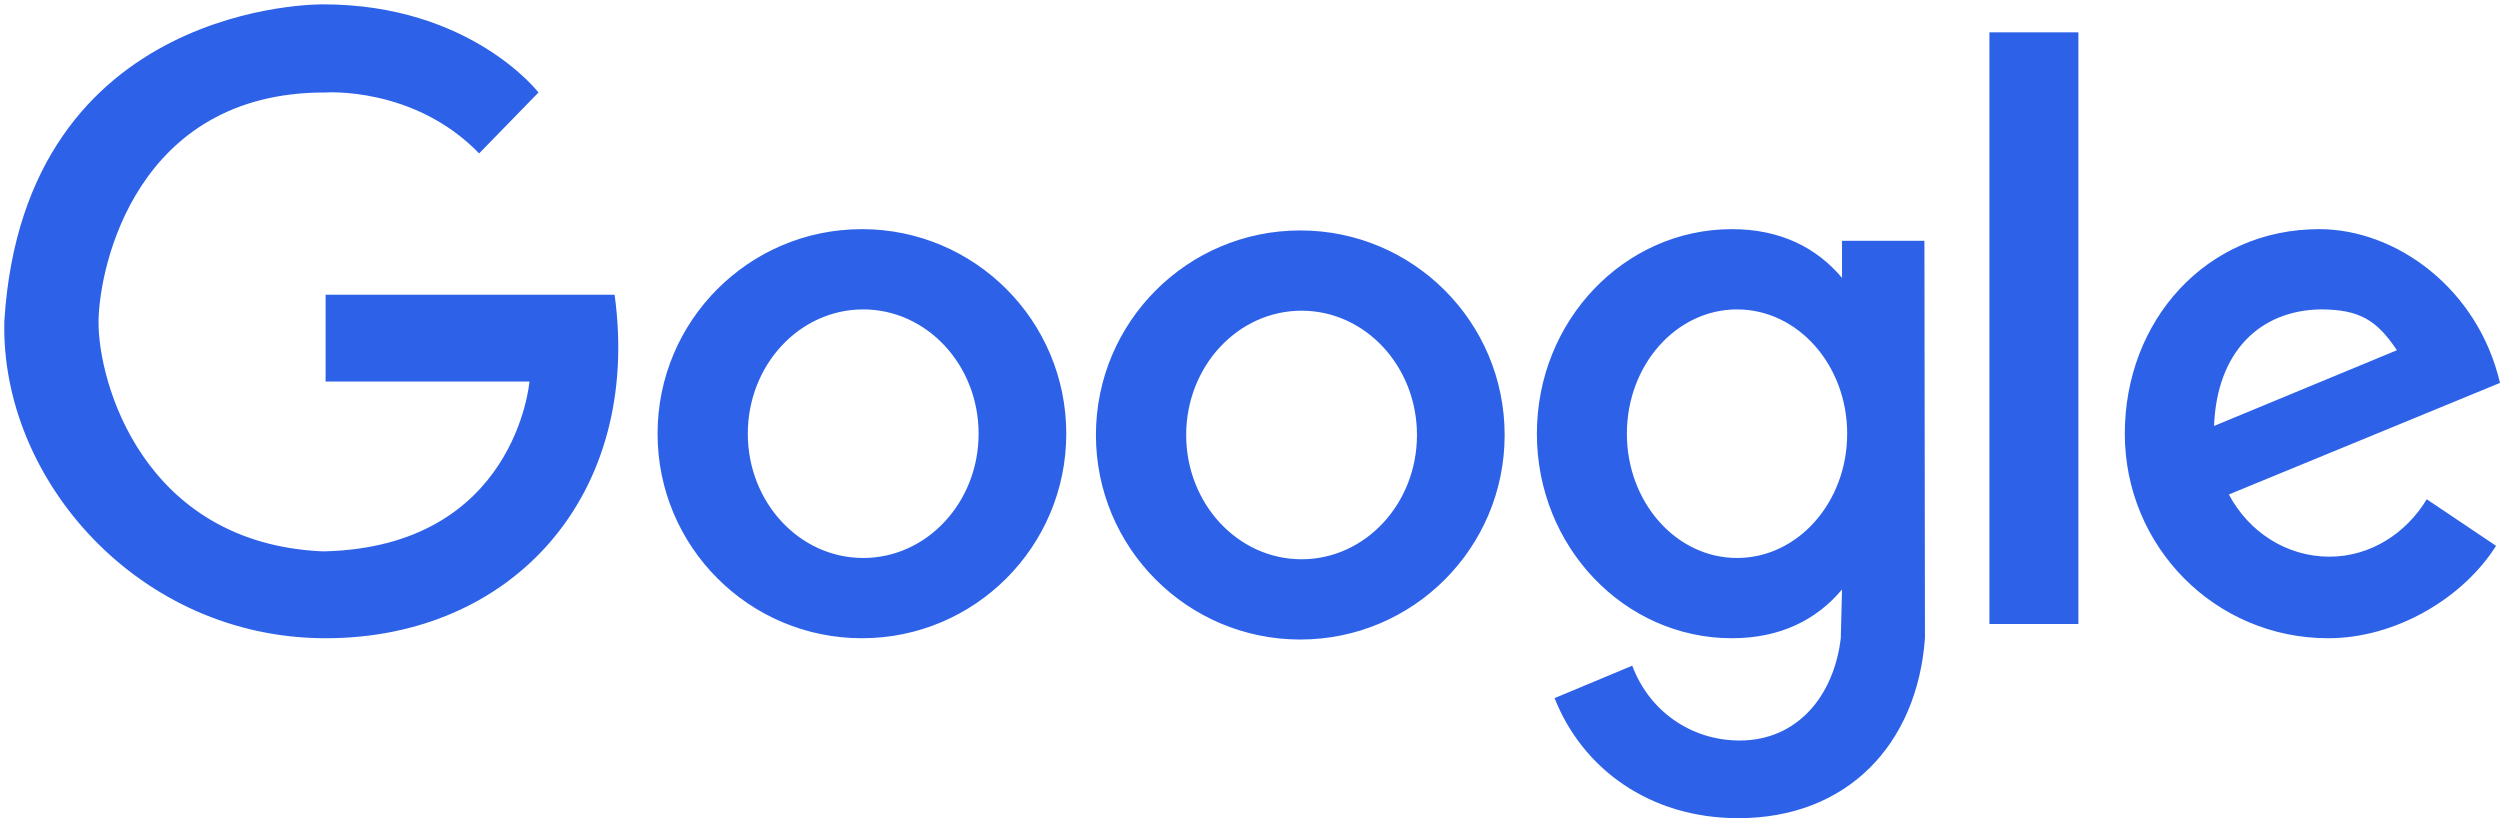 <?xml version="1.0" encoding="utf-8"?><!DOCTYPE svg PUBLIC "-//W3C//DTD SVG 1.1//EN" "http://www.w3.org/Graphics/SVG/1.1/DTD/svg11.dtd"><svg version="1.1" baseProfile="full" xmlns="http://www.w3.org/2000/svg" xmlns:xlink="http://www.w3.org/1999/xlink" xmlns:ev="http://www.w3.org/2001/xml-events"   height="90px"   width="275px" ><path stroke="rgb( 14, 5, 10 )" stroke-width="0px" stroke-linecap="butt" stroke-linejoin="miter" fill="rgb( 45, 98, 232 )" d="M245.175,54.393 C247.358,58.498 251.496,61.234 256.244,61.234 C260.736,61.234 264.681,58.669 266.942,54.919 C266.942,54.919 274.568,60.04 274.568,60.04 C270.953,65.771 263.564,70.206 256.102,70.206 C243.667,70.206 233.729,60.132 233.729,47.706 C233.729,35.279 242.673,25.206 255.107,25.206 C263.592,25.206 272.576,31.745 275,42.12 C275,42.12 245.175,54.393 245.175,54.393 ZM255.25,34.035 C248.638,34.142 243.854,38.638 243.547,46.856 C243.547,46.856 263.66,38.525 263.66,38.525 C261.446,35.211 259.539,34.035 255.25,34.035 ZM218.837,3.56 C218.837,3.56 228.623,3.56 228.623,3.56 C228.623,3.56 228.623,68.639 228.623,68.639 C228.623,68.639 218.837,68.639 218.837,68.639 C218.837,68.639 218.837,3.56 218.837,3.56 ZM191.221,90 C181.423,90 174.043,84.512 171.004,76.793 C171.004,76.793 179.548,73.224 179.548,73.224 C181.385,78.173 185.98,81.456 191.363,81.456 C197.642,81.456 201.713,76.645 202.486,70.206 C202.486,70.206 202.622,64.844 202.622,64.844 C199.818,68.187 195.816,70.206 190.513,70.206 C178.663,70.206 169.056,60.132 169.056,47.706 C169.056,35.279 178.663,25.206 190.513,25.206 C195.816,25.206 199.818,27.224 202.622,30.567 C202.622,30.567 202.622,26.487 202.622,26.487 C202.622,26.487 211.687,26.487 211.687,26.487 C211.687,26.487 211.746,70.206 211.746,70.206 C210.875,81.964 203.135,90 191.221,90 ZM191.073,34.035 C184.382,34.035 178.957,40.155 178.957,47.706 C178.957,55.256 184.382,61.377 191.073,61.377 C197.765,61.377 203.189,55.256 203.189,47.706 C203.189,40.155 197.765,34.035 191.073,34.035 ZM143.031,70.348 C130.616,70.348 120.552,60.275 120.552,47.848 C120.552,35.422 130.616,25.348 143.031,25.348 C155.446,25.348 165.511,35.422 165.511,47.848 C165.511,60.275 155.446,70.348 143.031,70.348 ZM143.173,34.177 C136.163,34.177 130.48,40.298 130.48,47.848 C130.48,55.398 136.163,61.519 143.173,61.519 C150.183,61.519 155.866,55.398 155.866,47.848 C155.866,40.298 150.183,34.177 143.173,34.177 ZM94.81,70.206 C82.395,70.206 72.331,60.132 72.331,47.706 C72.331,35.279 82.395,25.206 94.81,25.206 C107.225,25.206 117.29,35.279 117.29,47.706 C117.29,60.132 107.225,70.206 94.81,70.206 ZM94.952,34.035 C87.942,34.035 82.259,40.155 82.259,47.706 C82.259,55.256 87.942,61.377 94.952,61.377 C101.963,61.377 107.646,55.256 107.646,47.706 C107.646,40.155 101.963,34.035 94.952,34.035 ZM35.817,70.206 C15.272,70.206 0,52.722 0.48,35.27 C2.706,0 35.533,0.478 35.533,0.478 C51.776,0.478 59.233,10.174 59.233,10.174 C59.233,10.174 52.705,16.876 52.705,16.876 C45.55,9.48 35.817,10.174 35.817,10.174 C14.972,10.103 10.926,29.323 10.84,35.27 C10.742,41.959 15.732,59.796 35.533,60.652 C56.755,60.213 58.24,41.972 58.24,41.972 C58.24,41.972 35.817,41.972 35.817,41.972 C35.817,41.972 35.817,32.419 35.817,32.419 C35.817,32.419 67.606,32.419 67.606,32.419 C70.629,54.487 56.362,70.206 35.817,70.206 Z "/></svg>